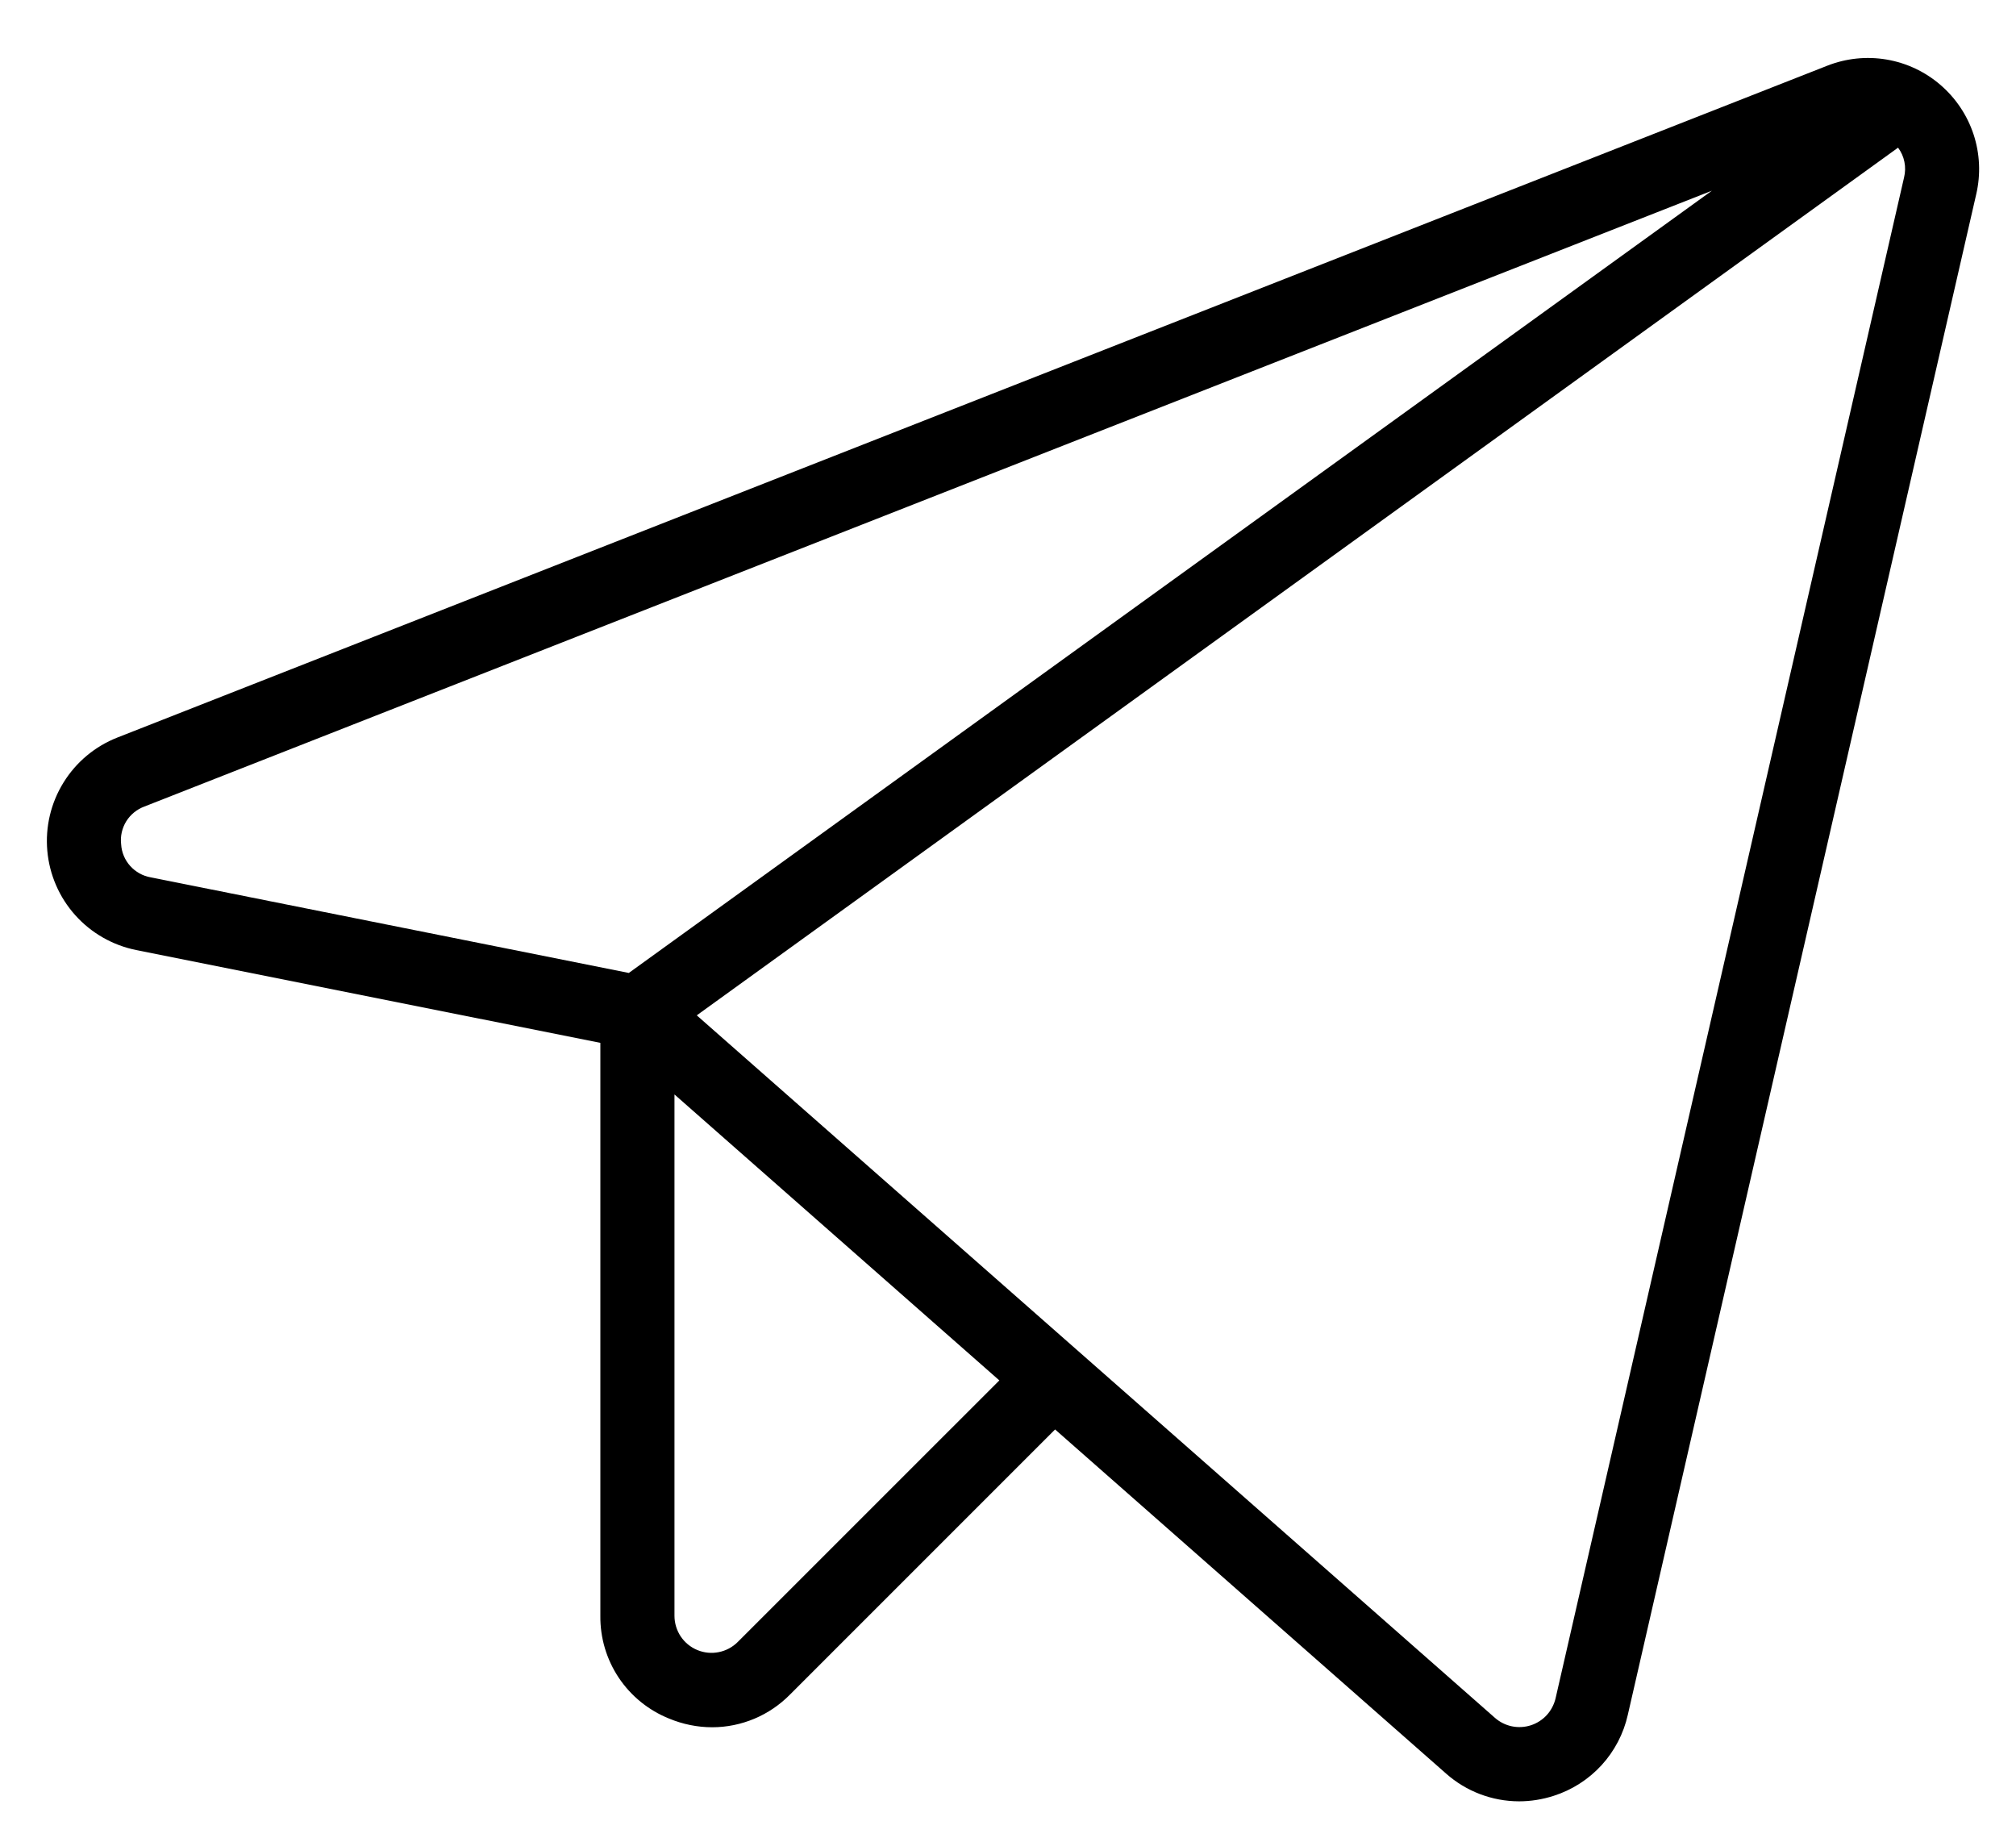 <svg width="34" height="31" viewBox="0 0 34 31" fill="none" xmlns="http://www.w3.org/2000/svg">
<path d="M32.726 1.432C32.468 1.209 32.153 1.061 31.817 1.004C31.48 0.947 31.134 0.983 30.817 1.108L1.98 12.437C1.603 12.585 1.284 12.851 1.071 13.196C0.858 13.54 0.762 13.944 0.798 14.348C0.834 14.751 0.999 15.132 1.27 15.434C1.54 15.735 1.901 15.941 2.298 16.021L10.125 17.586V27.248C10.121 27.619 10.229 27.983 10.436 28.293C10.643 28.602 10.938 28.841 11.283 28.98C11.514 29.076 11.761 29.127 12.012 29.127C12.257 29.127 12.499 29.077 12.725 28.982C12.95 28.887 13.154 28.748 13.326 28.573L17.794 24.105L24.387 29.907C24.727 30.209 25.165 30.375 25.619 30.376C25.817 30.376 26.013 30.344 26.201 30.284C26.511 30.185 26.79 30.007 27.009 29.768C27.229 29.528 27.382 29.235 27.453 28.918L33.33 3.272C33.407 2.94 33.391 2.592 33.285 2.268C33.178 1.944 32.985 1.655 32.726 1.432ZM2.043 14.237C2.027 14.102 2.058 13.966 2.129 13.85C2.201 13.735 2.309 13.647 2.437 13.6L28.871 3.216L10.605 16.407L2.543 14.795C2.409 14.772 2.287 14.704 2.196 14.603C2.105 14.502 2.051 14.373 2.043 14.237ZM12.442 27.689C12.354 27.777 12.243 27.836 12.122 27.86C12.001 27.885 11.875 27.872 11.761 27.825C11.647 27.778 11.549 27.698 11.48 27.595C11.412 27.492 11.375 27.371 11.375 27.248V18.456L16.854 23.278L12.442 27.689ZM32.112 2.993L26.235 28.639C26.21 28.744 26.159 28.842 26.086 28.922C26.013 29.001 25.92 29.061 25.817 29.094C25.714 29.127 25.604 29.133 25.498 29.111C25.392 29.089 25.294 29.04 25.212 28.968L11.751 17.122L32.011 2.49C32.064 2.561 32.101 2.643 32.118 2.73C32.136 2.817 32.133 2.907 32.112 2.993Z" fill="black"/>
</svg>
